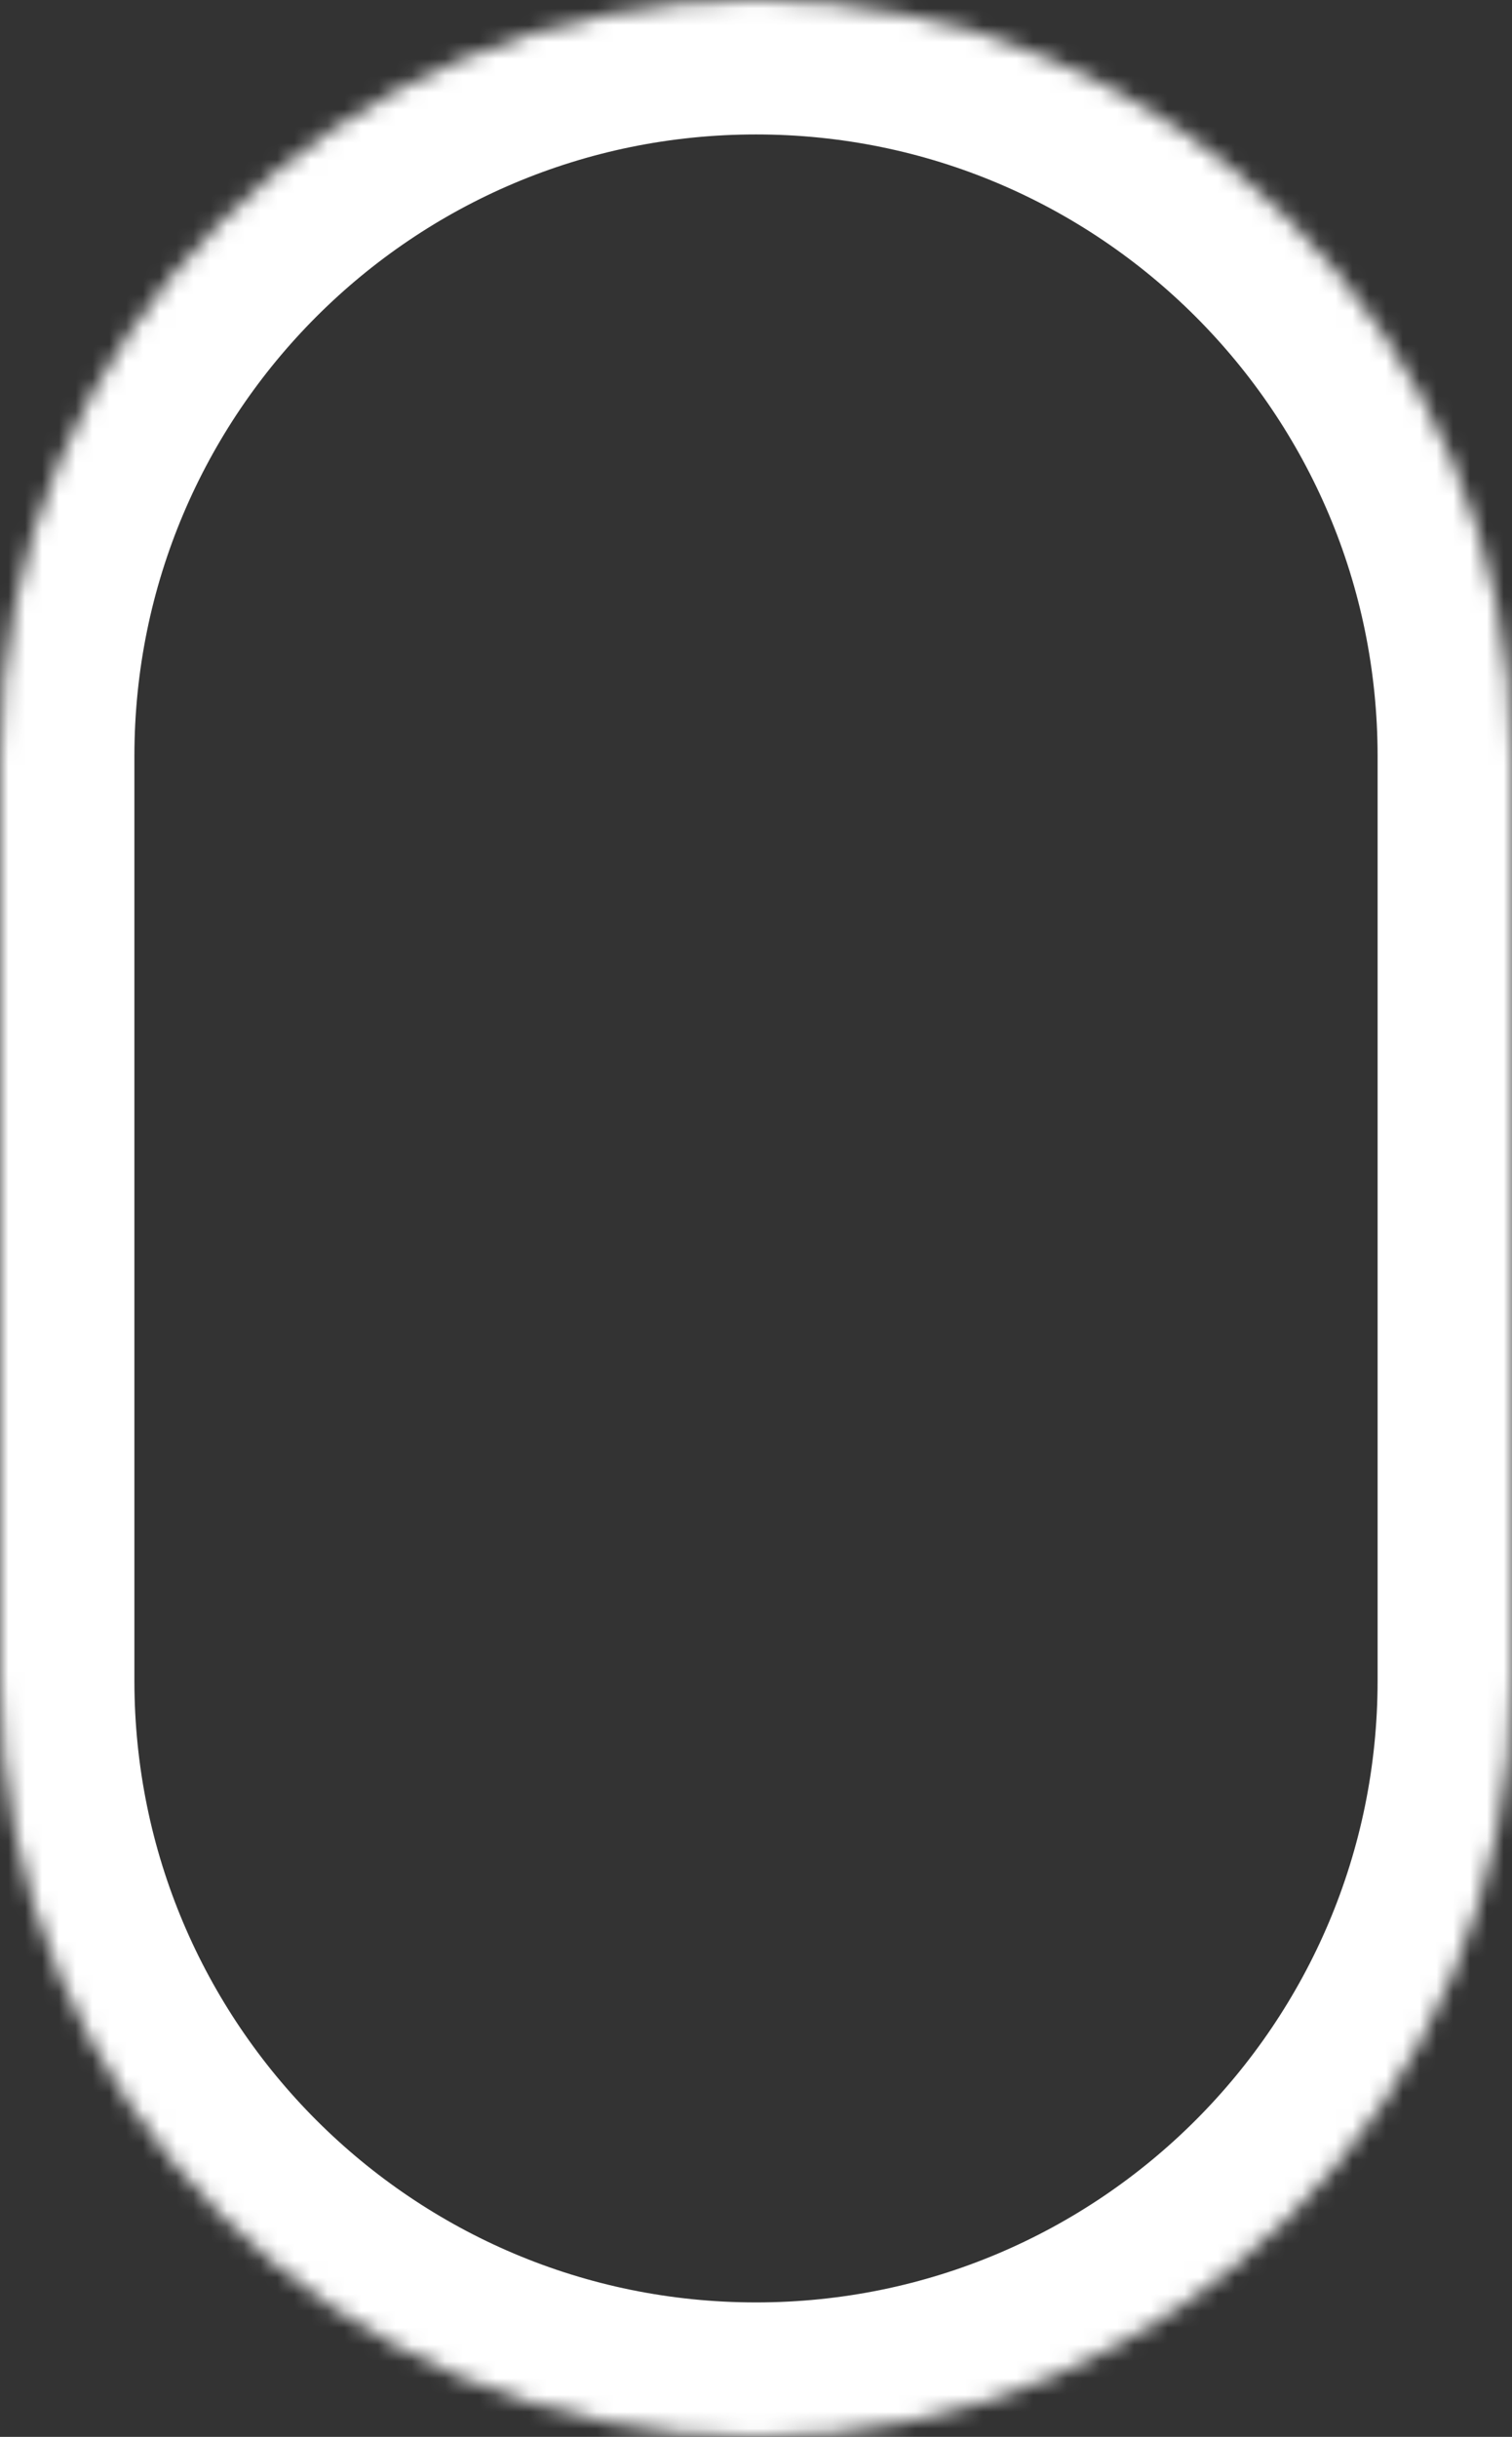<svg width="90" height="145" viewBox="0 0 90 145" fill="none" xmlns="http://www.w3.org/2000/svg">
<rect x="0" y="0" width="90" height="145" fill="#333333" stroke="none"/>
<g id="Group 6">
<g id="Rectangle 3">
<mask id="path-1-inside-1_42_2" fill="white">
<path d="M0 45C0 20.147 20.147 0 45 0V0C69.853 0 90 20.147 90 45V100C90 124.853 69.853 145 45 145V145C20.147 145 0 124.853 0 100V45Z"/>
</mask>
<path d="M0 45C0 20.147 20.147 0 45 0V0C69.853 0 90 20.147 90 45V100C90 124.853 69.853 145 45 145V145C20.147 145 0 124.853 0 100V45Z" stroke="white" stroke-width="16" mask="url(#path-1-inside-1_42_2)"/>
</g>
<ellipse id="Ellipse 1" cx="44.651" cy="47.24" rx="29.302" ry="28.213" transform="translate(262 798)" fill="white"/>
</g>
</svg>
